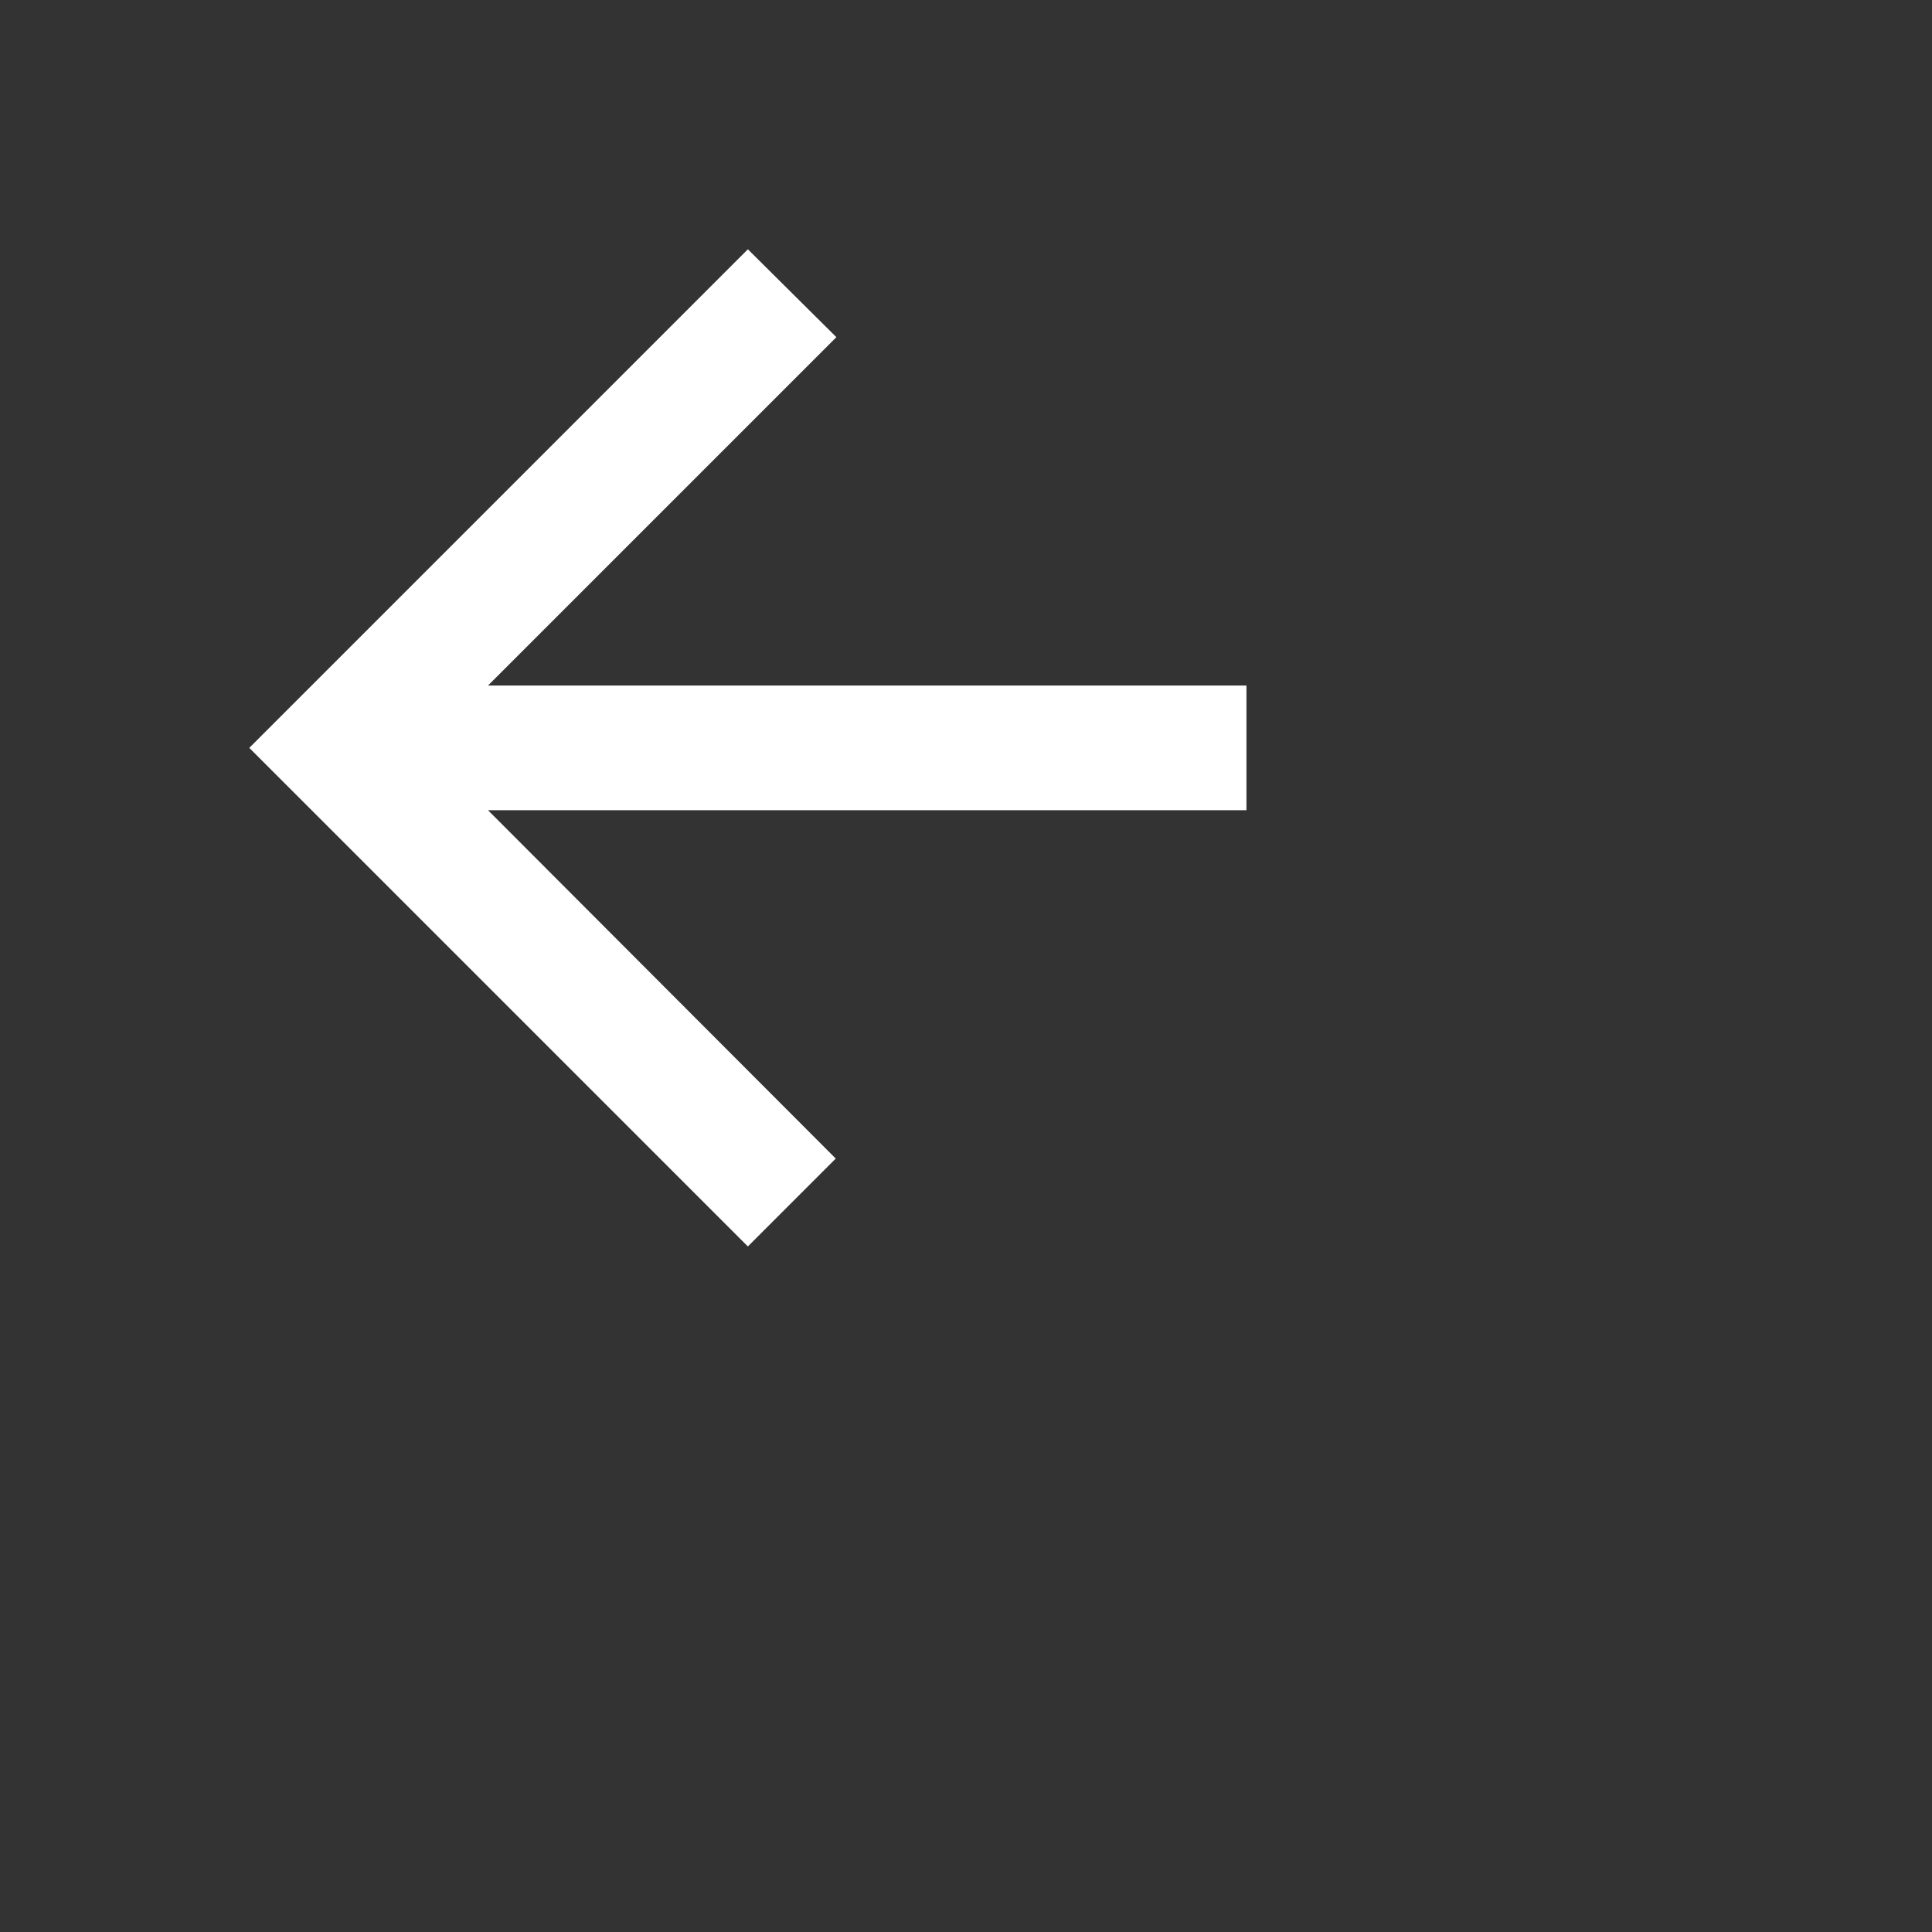 <?xml version="1.0" encoding="UTF-8"?>
<!DOCTYPE svg PUBLIC "-//W3C//DTD SVG 1.1//EN" "http://www.w3.org/Graphics/SVG/1.1/DTD/svg11.dtd">
<svg xmlns:xlink="http://www.w3.org/1999/xlink" xmlns="http://www.w3.org/2000/svg" version="1.1" x="0" y="0" width="31px" height="31px" viewBox="0 0 31 31" preserveAspectRatio="none">

<rect x="0" y="0" width="31" height="31" fill="#333333" stroke="none"/>

<g xmlns="http://www.w3.org/2000/svg" transform="translate(0,0)"><path d="M0 0h24v24H0z" fill="none"/>
    <path fill="#FFFFFF" d="M20 11H7.83l5.59-5.59L12 4l-8 8 8 8 1.41-1.41L7.83 13H20v-2z"/>
</g>

</svg>